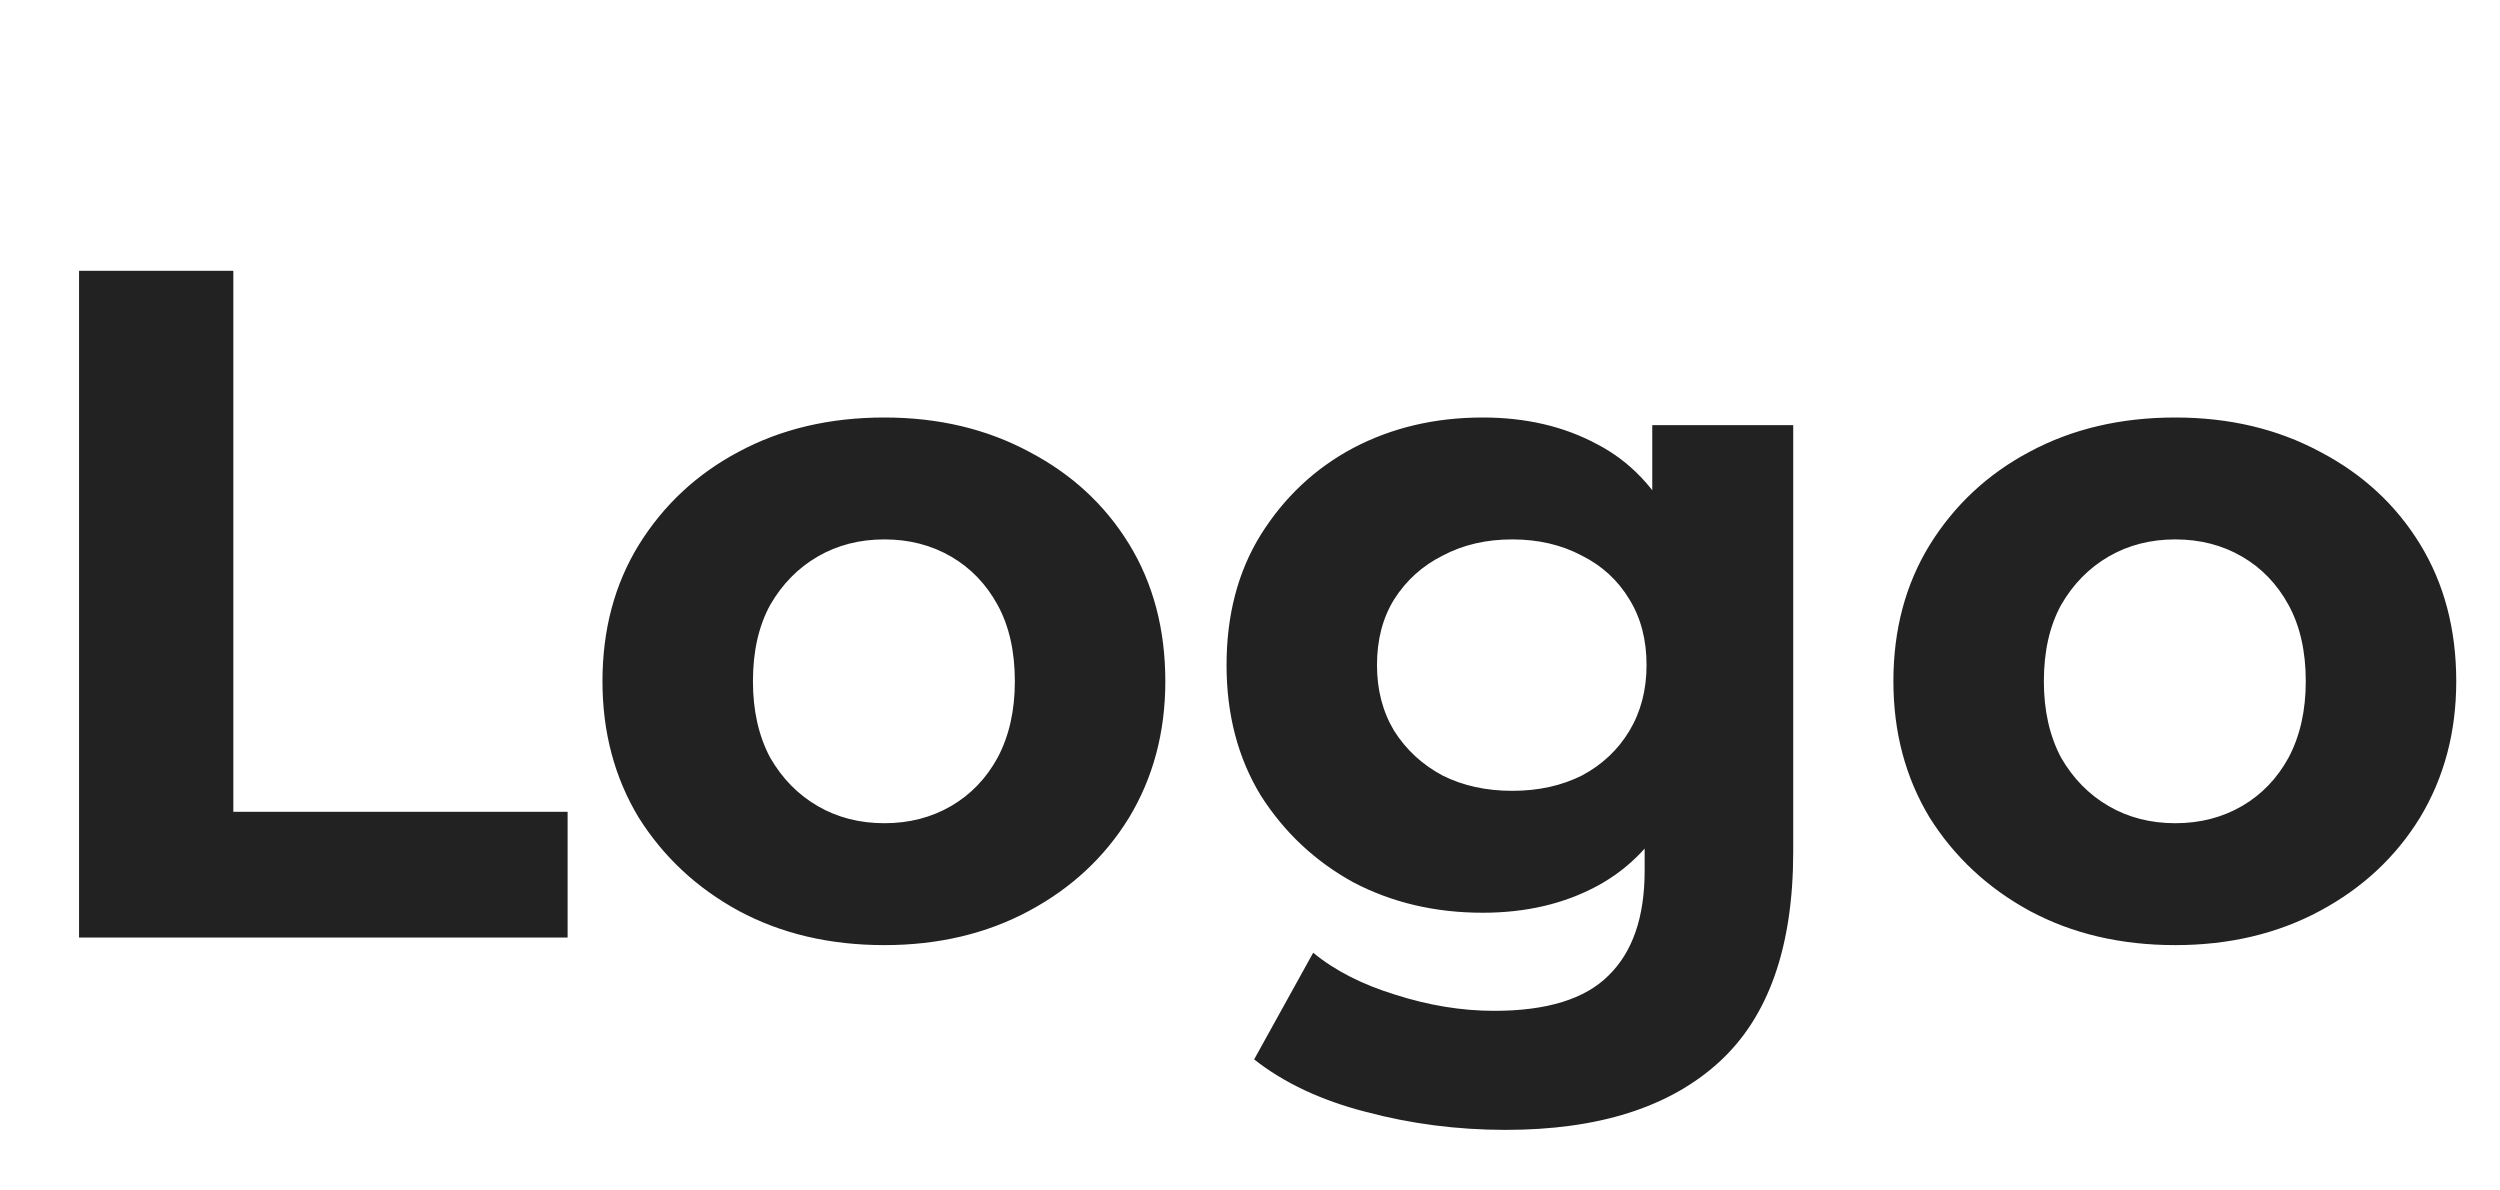 <svg width="84" height="40" viewBox="0 0 84 40" fill="none" xmlns="http://www.w3.org/2000/svg">
<path d="M2.656 31.5V9.1H7.84V27.276H19.072V31.5H2.656ZM29.715 31.756C27.88 31.756 26.248 31.372 24.819 30.604C23.411 29.836 22.291 28.791 21.459 27.468C20.648 26.124 20.243 24.599 20.243 22.892C20.243 21.164 20.648 19.639 21.459 18.316C22.291 16.972 23.411 15.927 24.819 15.18C26.248 14.412 27.88 14.028 29.715 14.028C31.528 14.028 33.149 14.412 34.579 15.18C36.008 15.927 37.128 16.961 37.939 18.284C38.749 19.607 39.155 21.143 39.155 22.892C39.155 24.599 38.749 26.124 37.939 27.468C37.128 28.791 36.008 29.836 34.579 30.604C33.149 31.372 31.528 31.756 29.715 31.756ZM29.715 27.66C30.547 27.66 31.293 27.468 31.955 27.084C32.616 26.7 33.139 26.156 33.523 25.452C33.907 24.727 34.099 23.873 34.099 22.892C34.099 21.889 33.907 21.036 33.523 20.332C33.139 19.628 32.616 19.084 31.955 18.7C31.293 18.316 30.547 18.124 29.715 18.124C28.883 18.124 28.136 18.316 27.475 18.7C26.813 19.084 26.28 19.628 25.875 20.332C25.491 21.036 25.299 21.889 25.299 22.892C25.299 23.873 25.491 24.727 25.875 25.452C26.28 26.156 26.813 26.7 27.475 27.084C28.136 27.468 28.883 27.66 29.715 27.66ZM50.587 37.964C48.966 37.964 47.398 37.761 45.883 37.356C44.39 36.972 43.142 36.385 42.139 35.596L44.123 32.012C44.849 32.609 45.766 33.079 46.876 33.42C48.006 33.783 49.115 33.964 50.203 33.964C51.974 33.964 53.254 33.569 54.044 32.78C54.854 31.991 55.26 30.817 55.26 29.26V26.668L55.58 22.348L55.516 17.996V14.284H60.252V28.62C60.252 31.82 59.419 34.177 57.755 35.692C56.092 37.207 53.702 37.964 50.587 37.964ZM49.819 30.668C48.219 30.668 46.769 30.327 45.468 29.644C44.188 28.94 43.153 27.969 42.364 26.732C41.596 25.473 41.212 24.012 41.212 22.348C41.212 20.663 41.596 19.201 42.364 17.964C43.153 16.705 44.188 15.735 45.468 15.052C46.769 14.369 48.219 14.028 49.819 14.028C51.27 14.028 52.55 14.327 53.66 14.924C54.769 15.5 55.633 16.407 56.252 17.644C56.87 18.86 57.179 20.428 57.179 22.348C57.179 24.247 56.87 25.815 56.252 27.052C55.633 28.268 54.769 29.175 53.66 29.772C52.55 30.369 51.27 30.668 49.819 30.668ZM50.812 26.572C51.686 26.572 52.465 26.401 53.148 26.06C53.83 25.697 54.364 25.196 54.748 24.556C55.132 23.916 55.324 23.18 55.324 22.348C55.324 21.495 55.132 20.759 54.748 20.14C54.364 19.5 53.83 19.009 53.148 18.668C52.465 18.305 51.686 18.124 50.812 18.124C49.937 18.124 49.158 18.305 48.475 18.668C47.793 19.009 47.249 19.5 46.843 20.14C46.459 20.759 46.267 21.495 46.267 22.348C46.267 23.18 46.459 23.916 46.843 24.556C47.249 25.196 47.793 25.697 48.475 26.06C49.158 26.401 49.937 26.572 50.812 26.572ZM73.09 31.756C71.255 31.756 69.623 31.372 68.194 30.604C66.786 29.836 65.666 28.791 64.834 27.468C64.023 26.124 63.618 24.599 63.618 22.892C63.618 21.164 64.023 19.639 64.834 18.316C65.666 16.972 66.786 15.927 68.194 15.18C69.623 14.412 71.255 14.028 73.09 14.028C74.903 14.028 76.524 14.412 77.954 15.18C79.383 15.927 80.503 16.961 81.314 18.284C82.124 19.607 82.53 21.143 82.53 22.892C82.53 24.599 82.124 26.124 81.314 27.468C80.503 28.791 79.383 29.836 77.954 30.604C76.524 31.372 74.903 31.756 73.09 31.756ZM73.09 27.66C73.922 27.66 74.668 27.468 75.33 27.084C75.991 26.7 76.514 26.156 76.898 25.452C77.282 24.727 77.474 23.873 77.474 22.892C77.474 21.889 77.282 21.036 76.898 20.332C76.514 19.628 75.991 19.084 75.33 18.7C74.668 18.316 73.922 18.124 73.09 18.124C72.258 18.124 71.511 18.316 70.85 18.7C70.188 19.084 69.655 19.628 69.25 20.332C68.866 21.036 68.674 21.889 68.674 22.892C68.674 23.873 68.866 24.727 69.25 25.452C69.655 26.156 70.188 26.7 70.85 27.084C71.511 27.468 72.258 27.66 73.09 27.66Z" fill="#222222"/>
</svg>
